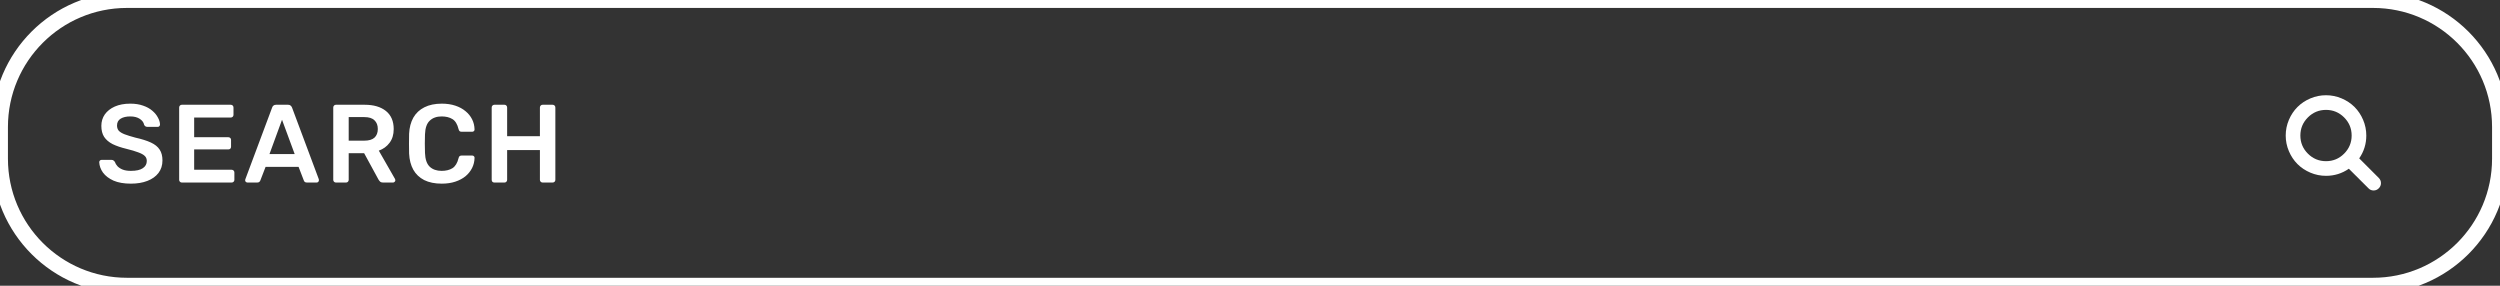 <svg width="315" height="36" viewBox="0 0 315 36" fill="none" xmlns="http://www.w3.org/2000/svg">
<rect x="0" y="0" width="315" height="36" fill="#333333" stroke="none"/>
<path d="M16.494 23.14C15.626 23.14 14.898 23.014 14.31 22.762C13.731 22.501 13.288 22.165 12.98 21.754C12.681 21.334 12.523 20.895 12.504 20.438C12.504 20.354 12.532 20.284 12.588 20.228C12.644 20.172 12.714 20.144 12.798 20.144H14.044C14.165 20.144 14.254 20.172 14.31 20.228C14.375 20.275 14.431 20.335 14.478 20.41C14.534 20.587 14.641 20.765 14.8 20.942C14.959 21.11 15.173 21.25 15.444 21.362C15.724 21.474 16.074 21.53 16.494 21.53C17.166 21.53 17.665 21.418 17.992 21.194C18.328 20.97 18.496 20.667 18.496 20.284C18.496 20.013 18.407 19.799 18.23 19.64C18.053 19.472 17.777 19.323 17.404 19.192C17.04 19.052 16.555 18.907 15.948 18.758C15.248 18.59 14.66 18.389 14.184 18.156C13.717 17.913 13.363 17.61 13.12 17.246C12.887 16.882 12.77 16.42 12.77 15.86C12.77 15.319 12.915 14.838 13.204 14.418C13.503 13.998 13.923 13.667 14.464 13.424C15.015 13.181 15.668 13.06 16.424 13.06C17.031 13.06 17.567 13.144 18.034 13.312C18.501 13.471 18.888 13.685 19.196 13.956C19.504 14.217 19.737 14.502 19.896 14.81C20.064 15.109 20.153 15.403 20.162 15.692C20.162 15.767 20.134 15.837 20.078 15.902C20.031 15.958 19.961 15.986 19.868 15.986H18.566C18.491 15.986 18.417 15.967 18.342 15.93C18.267 15.893 18.207 15.823 18.16 15.72C18.104 15.431 17.922 15.183 17.614 14.978C17.306 14.773 16.909 14.67 16.424 14.67C15.92 14.67 15.514 14.763 15.206 14.95C14.898 15.137 14.744 15.426 14.744 15.818C14.744 16.079 14.819 16.299 14.968 16.476C15.127 16.644 15.374 16.793 15.71 16.924C16.055 17.055 16.508 17.195 17.068 17.344C17.861 17.521 18.51 17.727 19.014 17.96C19.518 18.193 19.887 18.492 20.12 18.856C20.353 19.211 20.47 19.663 20.47 20.214C20.47 20.83 20.302 21.357 19.966 21.796C19.639 22.225 19.177 22.557 18.58 22.79C17.983 23.023 17.287 23.14 16.494 23.14ZM22.91 23C22.817 23 22.738 22.967 22.672 22.902C22.607 22.837 22.574 22.757 22.574 22.664V13.55C22.574 13.447 22.607 13.363 22.672 13.298C22.738 13.233 22.817 13.2 22.91 13.2H29.07C29.173 13.2 29.257 13.233 29.322 13.298C29.388 13.363 29.42 13.447 29.42 13.55V14.474C29.42 14.567 29.388 14.647 29.322 14.712C29.257 14.777 29.173 14.81 29.07 14.81H24.464V17.288H28.762C28.865 17.288 28.949 17.321 29.014 17.386C29.08 17.442 29.112 17.521 29.112 17.624V18.492C29.112 18.595 29.08 18.679 29.014 18.744C28.949 18.8 28.865 18.828 28.762 18.828H24.464V21.39H29.182C29.285 21.39 29.369 21.423 29.434 21.488C29.5 21.553 29.532 21.637 29.532 21.74V22.664C29.532 22.757 29.5 22.837 29.434 22.902C29.369 22.967 29.285 23 29.182 23H22.91ZM31.181 23C31.107 23 31.037 22.972 30.971 22.916C30.915 22.86 30.887 22.79 30.887 22.706C30.887 22.669 30.897 22.627 30.915 22.58L34.289 13.55C34.317 13.457 34.369 13.377 34.443 13.312C34.527 13.237 34.639 13.2 34.779 13.2H36.305C36.445 13.2 36.553 13.237 36.627 13.312C36.702 13.377 36.758 13.457 36.795 13.55L40.169 22.58C40.179 22.627 40.183 22.669 40.183 22.706C40.183 22.79 40.155 22.86 40.099 22.916C40.043 22.972 39.978 23 39.903 23H38.685C38.555 23 38.457 22.972 38.391 22.916C38.335 22.851 38.298 22.79 38.279 22.734L37.621 21.026H33.463L32.805 22.734C32.787 22.79 32.745 22.851 32.679 22.916C32.623 22.972 32.53 23 32.399 23H31.181ZM33.953 19.416H37.131L35.535 15.09L33.953 19.416ZM42.326 23C42.233 23 42.154 22.967 42.088 22.902C42.023 22.837 41.99 22.757 41.99 22.664V13.55C41.99 13.447 42.023 13.363 42.088 13.298C42.154 13.233 42.233 13.2 42.326 13.2H45.952C47.082 13.2 47.973 13.461 48.626 13.984C49.28 14.507 49.606 15.267 49.606 16.266C49.606 16.957 49.434 17.531 49.088 17.988C48.752 18.445 48.3 18.777 47.73 18.982L49.774 22.552C49.802 22.608 49.816 22.659 49.816 22.706C49.816 22.79 49.784 22.86 49.718 22.916C49.662 22.972 49.597 23 49.522 23H48.248C48.09 23 47.968 22.958 47.884 22.874C47.8 22.79 47.735 22.706 47.688 22.622L45.882 19.304H43.936V22.664C43.936 22.757 43.904 22.837 43.838 22.902C43.782 22.967 43.703 23 43.6 23H42.326ZM43.936 17.722H45.91C46.48 17.722 46.904 17.596 47.184 17.344C47.464 17.083 47.604 16.719 47.604 16.252C47.604 15.785 47.464 15.421 47.184 15.16C46.914 14.889 46.489 14.754 45.91 14.754H43.936V17.722ZM55.663 23.14C54.795 23.14 54.058 22.991 53.451 22.692C52.854 22.384 52.396 21.95 52.079 21.39C51.762 20.821 51.584 20.139 51.547 19.346C51.538 18.963 51.533 18.553 51.533 18.114C51.533 17.675 51.538 17.255 51.547 16.854C51.584 16.07 51.762 15.393 52.079 14.824C52.406 14.255 52.868 13.821 53.465 13.522C54.072 13.214 54.804 13.06 55.663 13.06C56.298 13.06 56.867 13.144 57.371 13.312C57.875 13.48 58.304 13.713 58.659 14.012C59.014 14.301 59.289 14.642 59.485 15.034C59.681 15.426 59.784 15.851 59.793 16.308C59.802 16.392 59.774 16.462 59.709 16.518C59.653 16.574 59.583 16.602 59.499 16.602H58.169C58.066 16.602 57.982 16.579 57.917 16.532C57.852 16.476 57.805 16.387 57.777 16.266C57.628 15.65 57.371 15.23 57.007 15.006C56.643 14.782 56.19 14.67 55.649 14.67C55.024 14.67 54.524 14.847 54.151 15.202C53.778 15.547 53.577 16.121 53.549 16.924C53.521 17.689 53.521 18.473 53.549 19.276C53.577 20.079 53.778 20.657 54.151 21.012C54.524 21.357 55.024 21.53 55.649 21.53C56.19 21.53 56.643 21.418 57.007 21.194C57.371 20.961 57.628 20.541 57.777 19.934C57.805 19.803 57.852 19.715 57.917 19.668C57.982 19.621 58.066 19.598 58.169 19.598H59.499C59.583 19.598 59.653 19.626 59.709 19.682C59.774 19.738 59.802 19.808 59.793 19.892C59.784 20.349 59.681 20.774 59.485 21.166C59.289 21.558 59.014 21.903 58.659 22.202C58.304 22.491 57.875 22.72 57.371 22.888C56.867 23.056 56.298 23.14 55.663 23.14ZM62.289 23C62.196 23 62.117 22.972 62.051 22.916C61.986 22.851 61.953 22.767 61.953 22.664V13.55C61.953 13.447 61.986 13.363 62.051 13.298C62.117 13.233 62.196 13.2 62.289 13.2H63.563C63.666 13.2 63.745 13.233 63.801 13.298C63.867 13.363 63.899 13.447 63.899 13.55V17.162H68.029V13.55C68.029 13.447 68.062 13.363 68.127 13.298C68.193 13.233 68.272 13.2 68.365 13.2H69.625C69.728 13.2 69.812 13.233 69.877 13.298C69.943 13.363 69.975 13.447 69.975 13.55V22.664C69.975 22.757 69.943 22.837 69.877 22.902C69.812 22.967 69.728 23 69.625 23H68.365C68.272 23 68.193 22.967 68.127 22.902C68.062 22.837 68.029 22.757 68.029 22.664V18.912H63.899V22.664C63.899 22.757 63.867 22.837 63.801 22.902C63.745 22.967 63.666 23 63.563 23H62.289Z" fill="white"/>
<mask id="mask0_523_296" style="mask-type:alpha" maskUnits="userSpaceOnUse" x="284" y="8" width="20" height="20">
<rect x="284" y="8" width="20" height="20" fill="white"/>
</mask>
<g mask="url(#mask0_523_296)">
<path fill-rule="evenodd" clip-rule="evenodd" d="M295.356 19.363C295.99 18.728 296.308 17.966 296.308 17.077C296.308 16.188 295.992 15.427 295.359 14.794C294.727 14.162 293.966 13.846 293.077 13.846C292.187 13.846 291.427 14.162 290.794 14.794C290.162 15.427 289.846 16.188 289.846 17.077C289.846 17.966 290.162 18.727 290.794 19.359C291.427 19.992 292.187 20.308 293.077 20.308C293.966 20.308 294.726 19.993 295.356 19.363ZM300 23.077C300 23.327 299.909 23.543 299.726 23.726C299.543 23.909 299.327 24 299.077 24C298.817 24 298.601 23.909 298.428 23.726L295.954 21.26C295.094 21.856 294.135 22.154 293.077 22.154C292.389 22.154 291.732 22.02 291.105 21.754C290.477 21.487 289.936 21.126 289.482 20.672C289.028 20.218 288.667 19.677 288.4 19.049C288.133 18.422 288 17.764 288 17.077C288 16.389 288.133 15.732 288.4 15.105C288.667 14.477 289.028 13.936 289.482 13.482C289.936 13.028 290.477 12.667 291.105 12.4C291.732 12.133 292.389 12 293.077 12C293.764 12 294.422 12.133 295.049 12.4C295.677 12.667 296.218 13.028 296.672 13.482C297.126 13.936 297.487 14.477 297.754 15.105C298.02 15.732 298.154 16.389 298.154 17.077C298.154 18.135 297.856 19.094 297.26 19.954L299.733 22.428C299.911 22.606 300 22.822 300 23.077Z" fill="white"/>
</g>
<path d="M16 1H299V-1H16V1ZM314 16V20H316V16H314ZM299 35H16V37H299V35ZM1 20V16H-1V20H1ZM16 35C7.716 35 1 28.284 1 20H-1C-1 29.389 6.611 37 16 37V35ZM314 20C314 28.284 307.284 35 299 35V37C308.389 37 316 29.389 316 20H314ZM299 1C307.284 1 314 7.716 314 16H316C316 6.611 308.389 -1 299 -1V1ZM16 -1C6.611 -1 -1 6.611 -1 16H1C1 7.716 7.716 1 16 1V-1Z" fill="white"/>
</svg>
